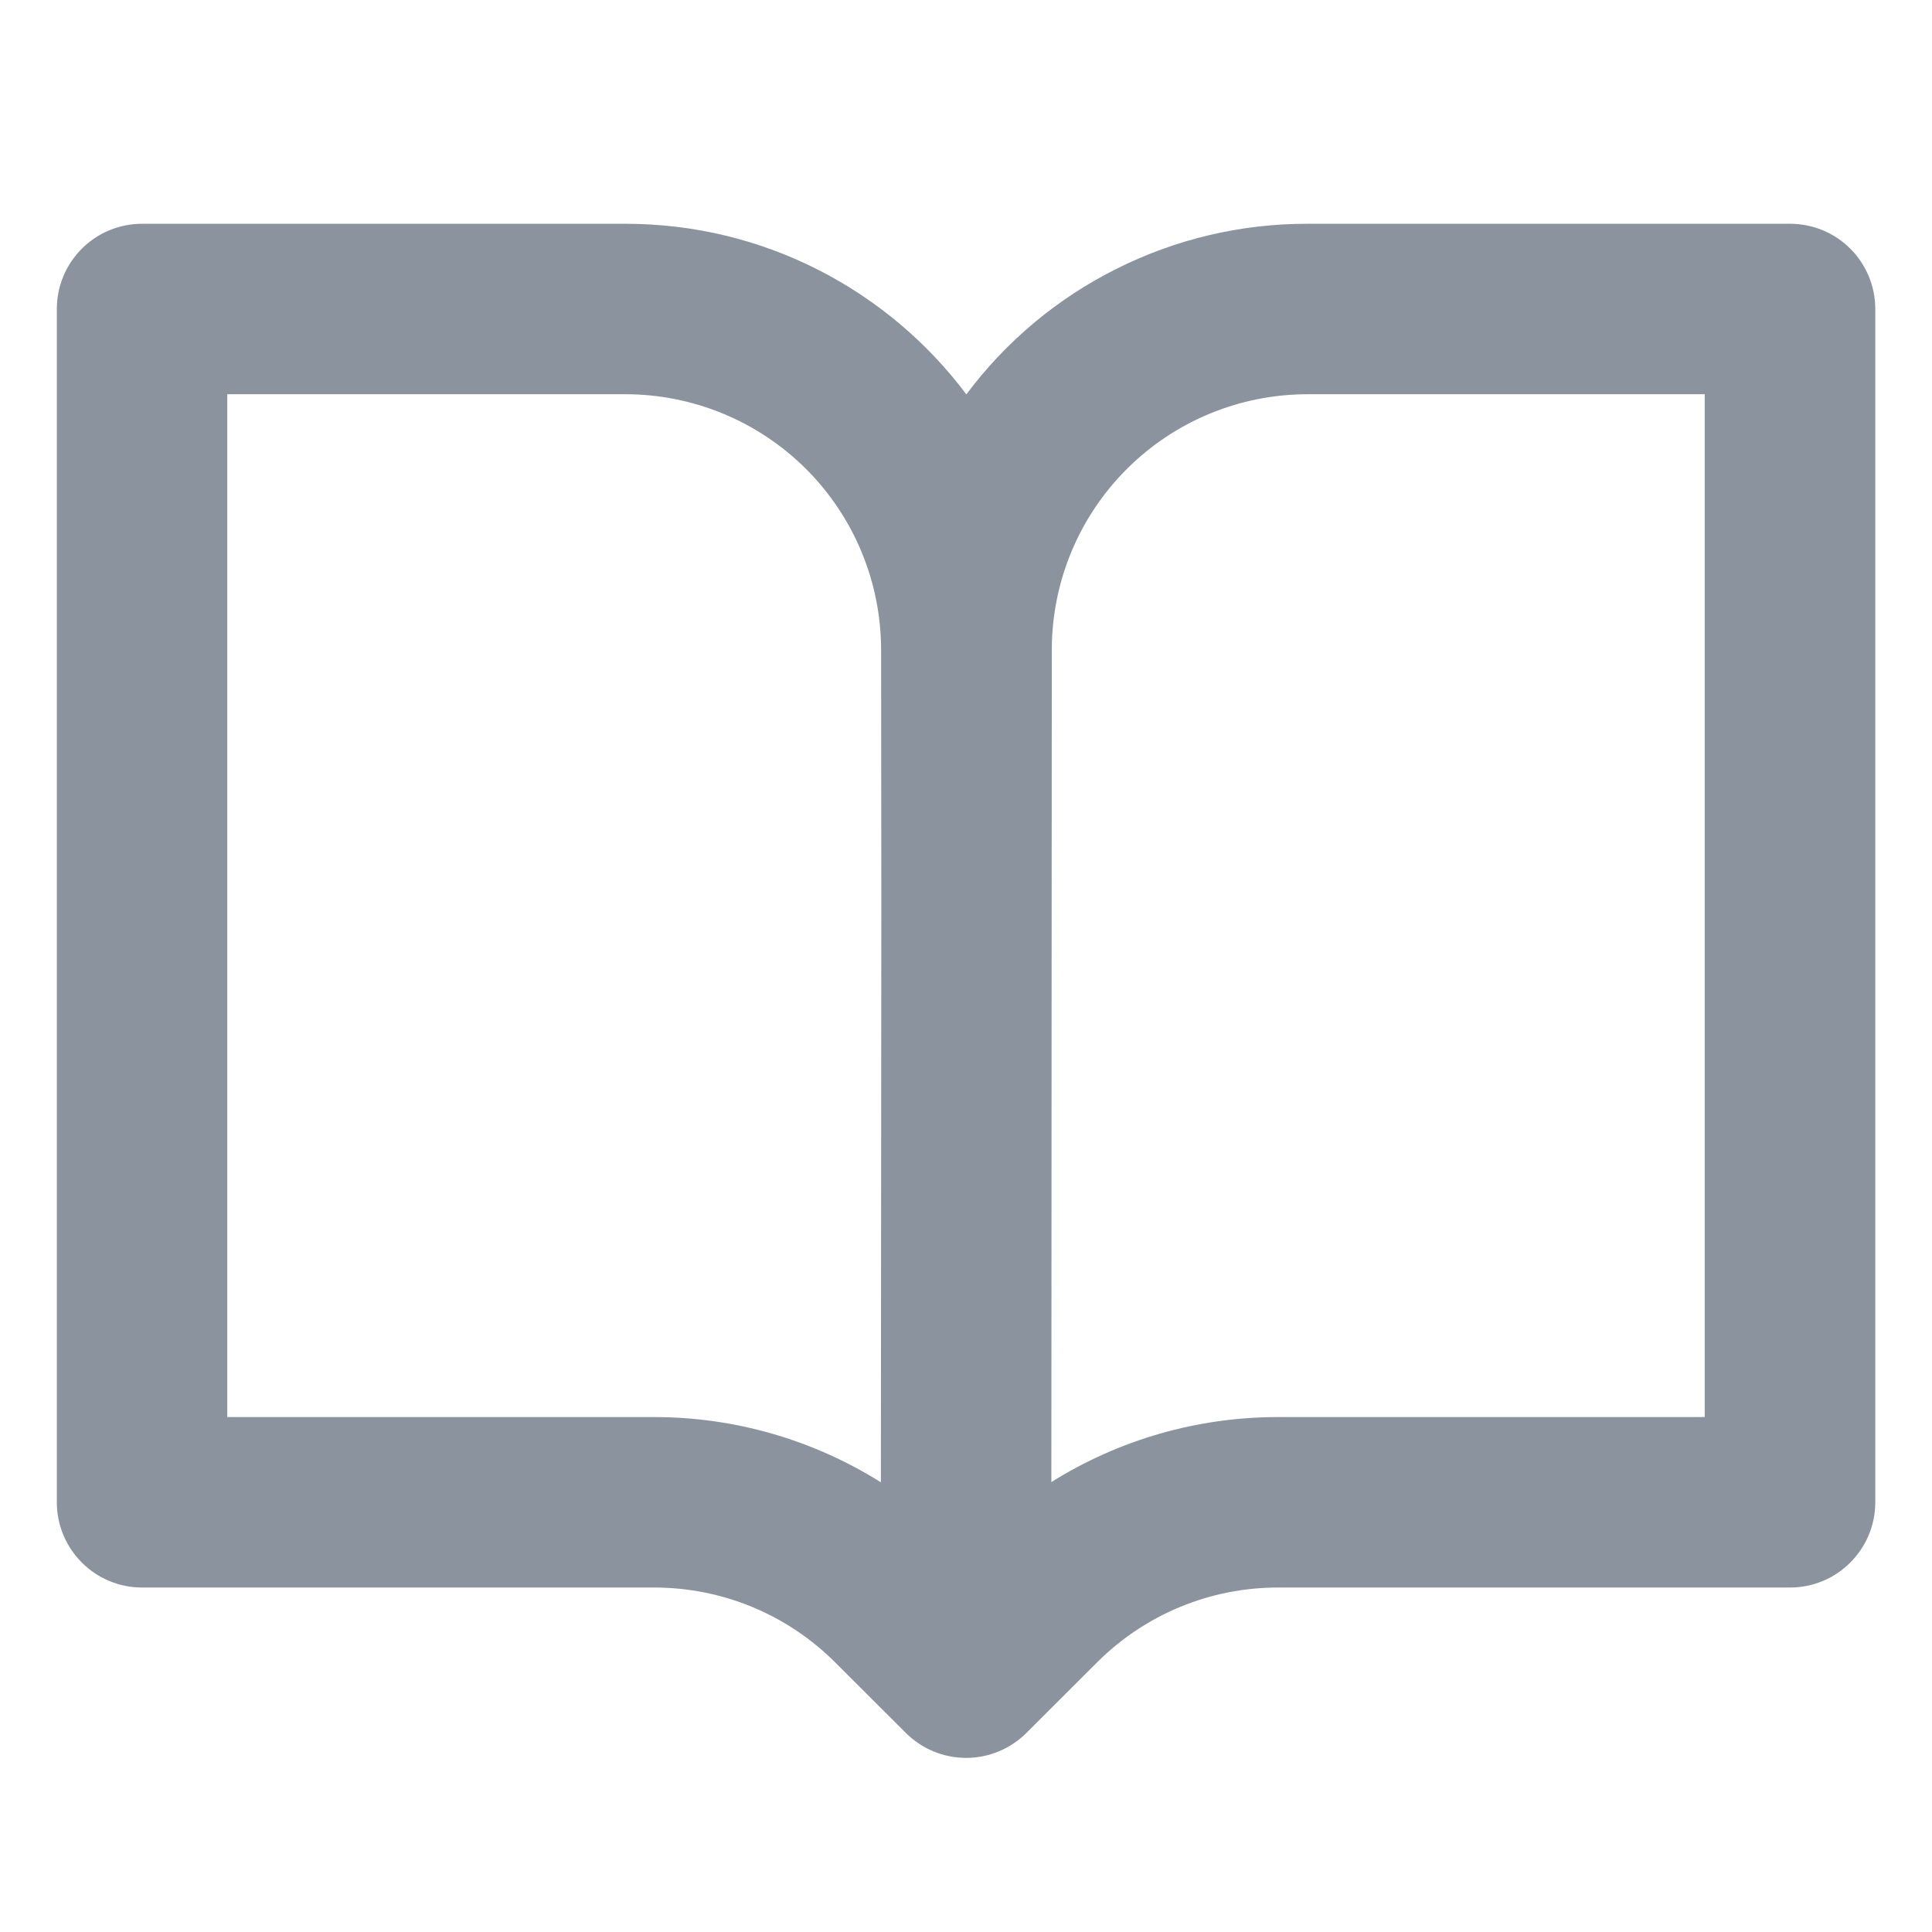 <svg preserveAspectRatio="none" width="17" height="17" viewBox="0 0 17 17" fill="none" xmlns="http://www.w3.org/2000/svg">
<path vector-effect="non-scaling-stroke" d="M0.5 2.719C0.5 2.52 0.579 2.329 0.72 2.188C0.86 2.048 1.051 1.969 1.25 1.969H5.503C6.73 1.969 7.82 2.559 8.503 3.47C8.852 3.003 9.305 2.624 9.827 2.364C10.348 2.103 10.923 1.968 11.506 1.969H15.751C15.95 1.969 16.141 2.048 16.281 2.188C16.422 2.329 16.501 2.52 16.501 2.719V13.219C16.501 13.418 16.422 13.608 16.281 13.749C16.141 13.89 15.95 13.969 15.751 13.969H11.244C10.948 13.969 10.656 14.027 10.383 14.14C10.11 14.253 9.862 14.419 9.653 14.628L9.031 15.249C8.89 15.389 8.7 15.468 8.501 15.468C8.302 15.468 8.112 15.389 7.971 15.249L7.349 14.628C7.14 14.419 6.892 14.253 6.619 14.14C6.346 14.027 6.053 13.969 5.758 13.969H1.25C1.051 13.969 0.86 13.89 0.72 13.749C0.579 13.608 0.5 13.418 0.5 13.219V2.719ZM7.751 13.043L7.755 7.97L7.753 5.717C7.752 5.12 7.515 4.549 7.093 4.127C6.671 3.706 6.099 3.469 5.503 3.469H2V12.469H5.757C6.462 12.469 7.154 12.668 7.751 13.043ZM9.255 5.719L9.251 13.041C9.848 12.667 10.539 12.469 11.243 12.469H15V3.469H11.505C10.908 3.469 10.336 3.706 9.914 4.128C9.492 4.55 9.255 5.122 9.255 5.719Z" fill="#8B949E"/>
</svg>
